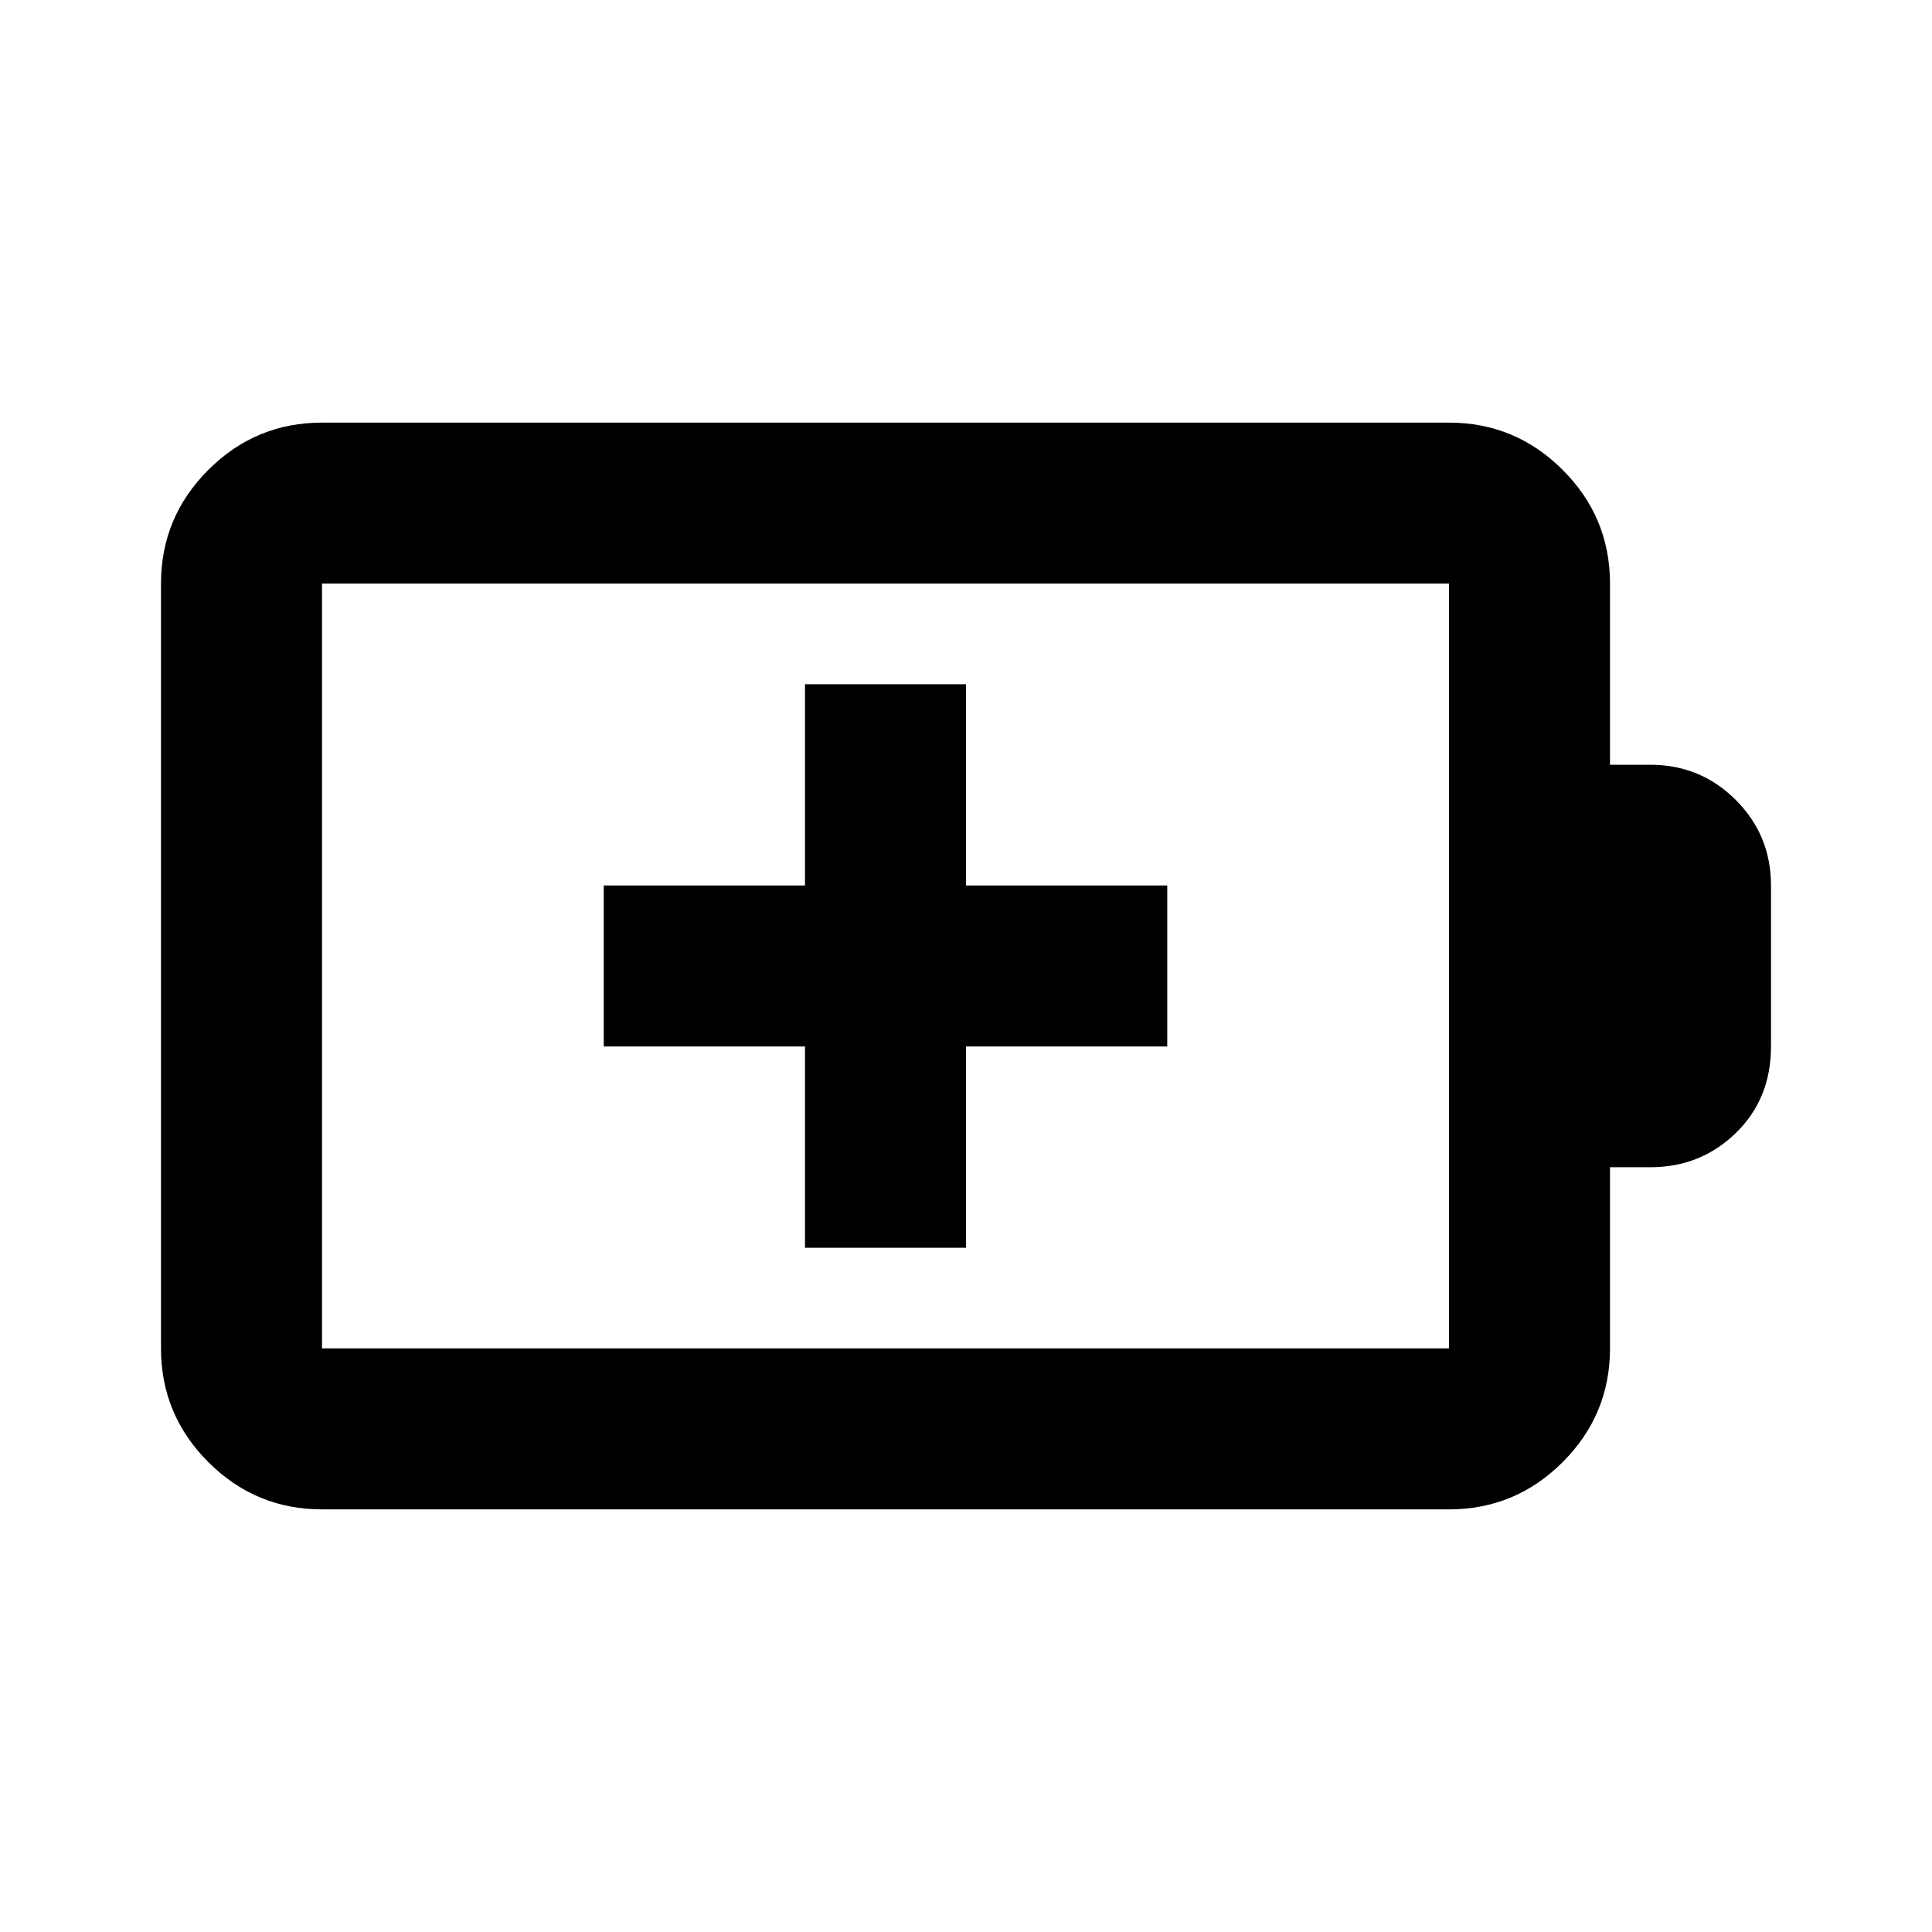 <svg xmlns="http://www.w3.org/2000/svg" height="24" viewBox="0 -960 960 960" width="24"><path d="M400-340h80v-100h100v-80H480v-100h-80v100H300v80h100v100Zm-240 50h560v-380H160v380Zm0 80q-33 0-56.5-23.5T80-290v-380q0-33 23.5-56.5T160-750h560q33 0 56.5 23.5T800-670v90h20q25 0 42.5 17.5T880-520v80q0 26-17.5 43T820-380h-20v90q0 33-23.5 56.5T720-210H160Zm0-80v-380 380Z"/></svg>